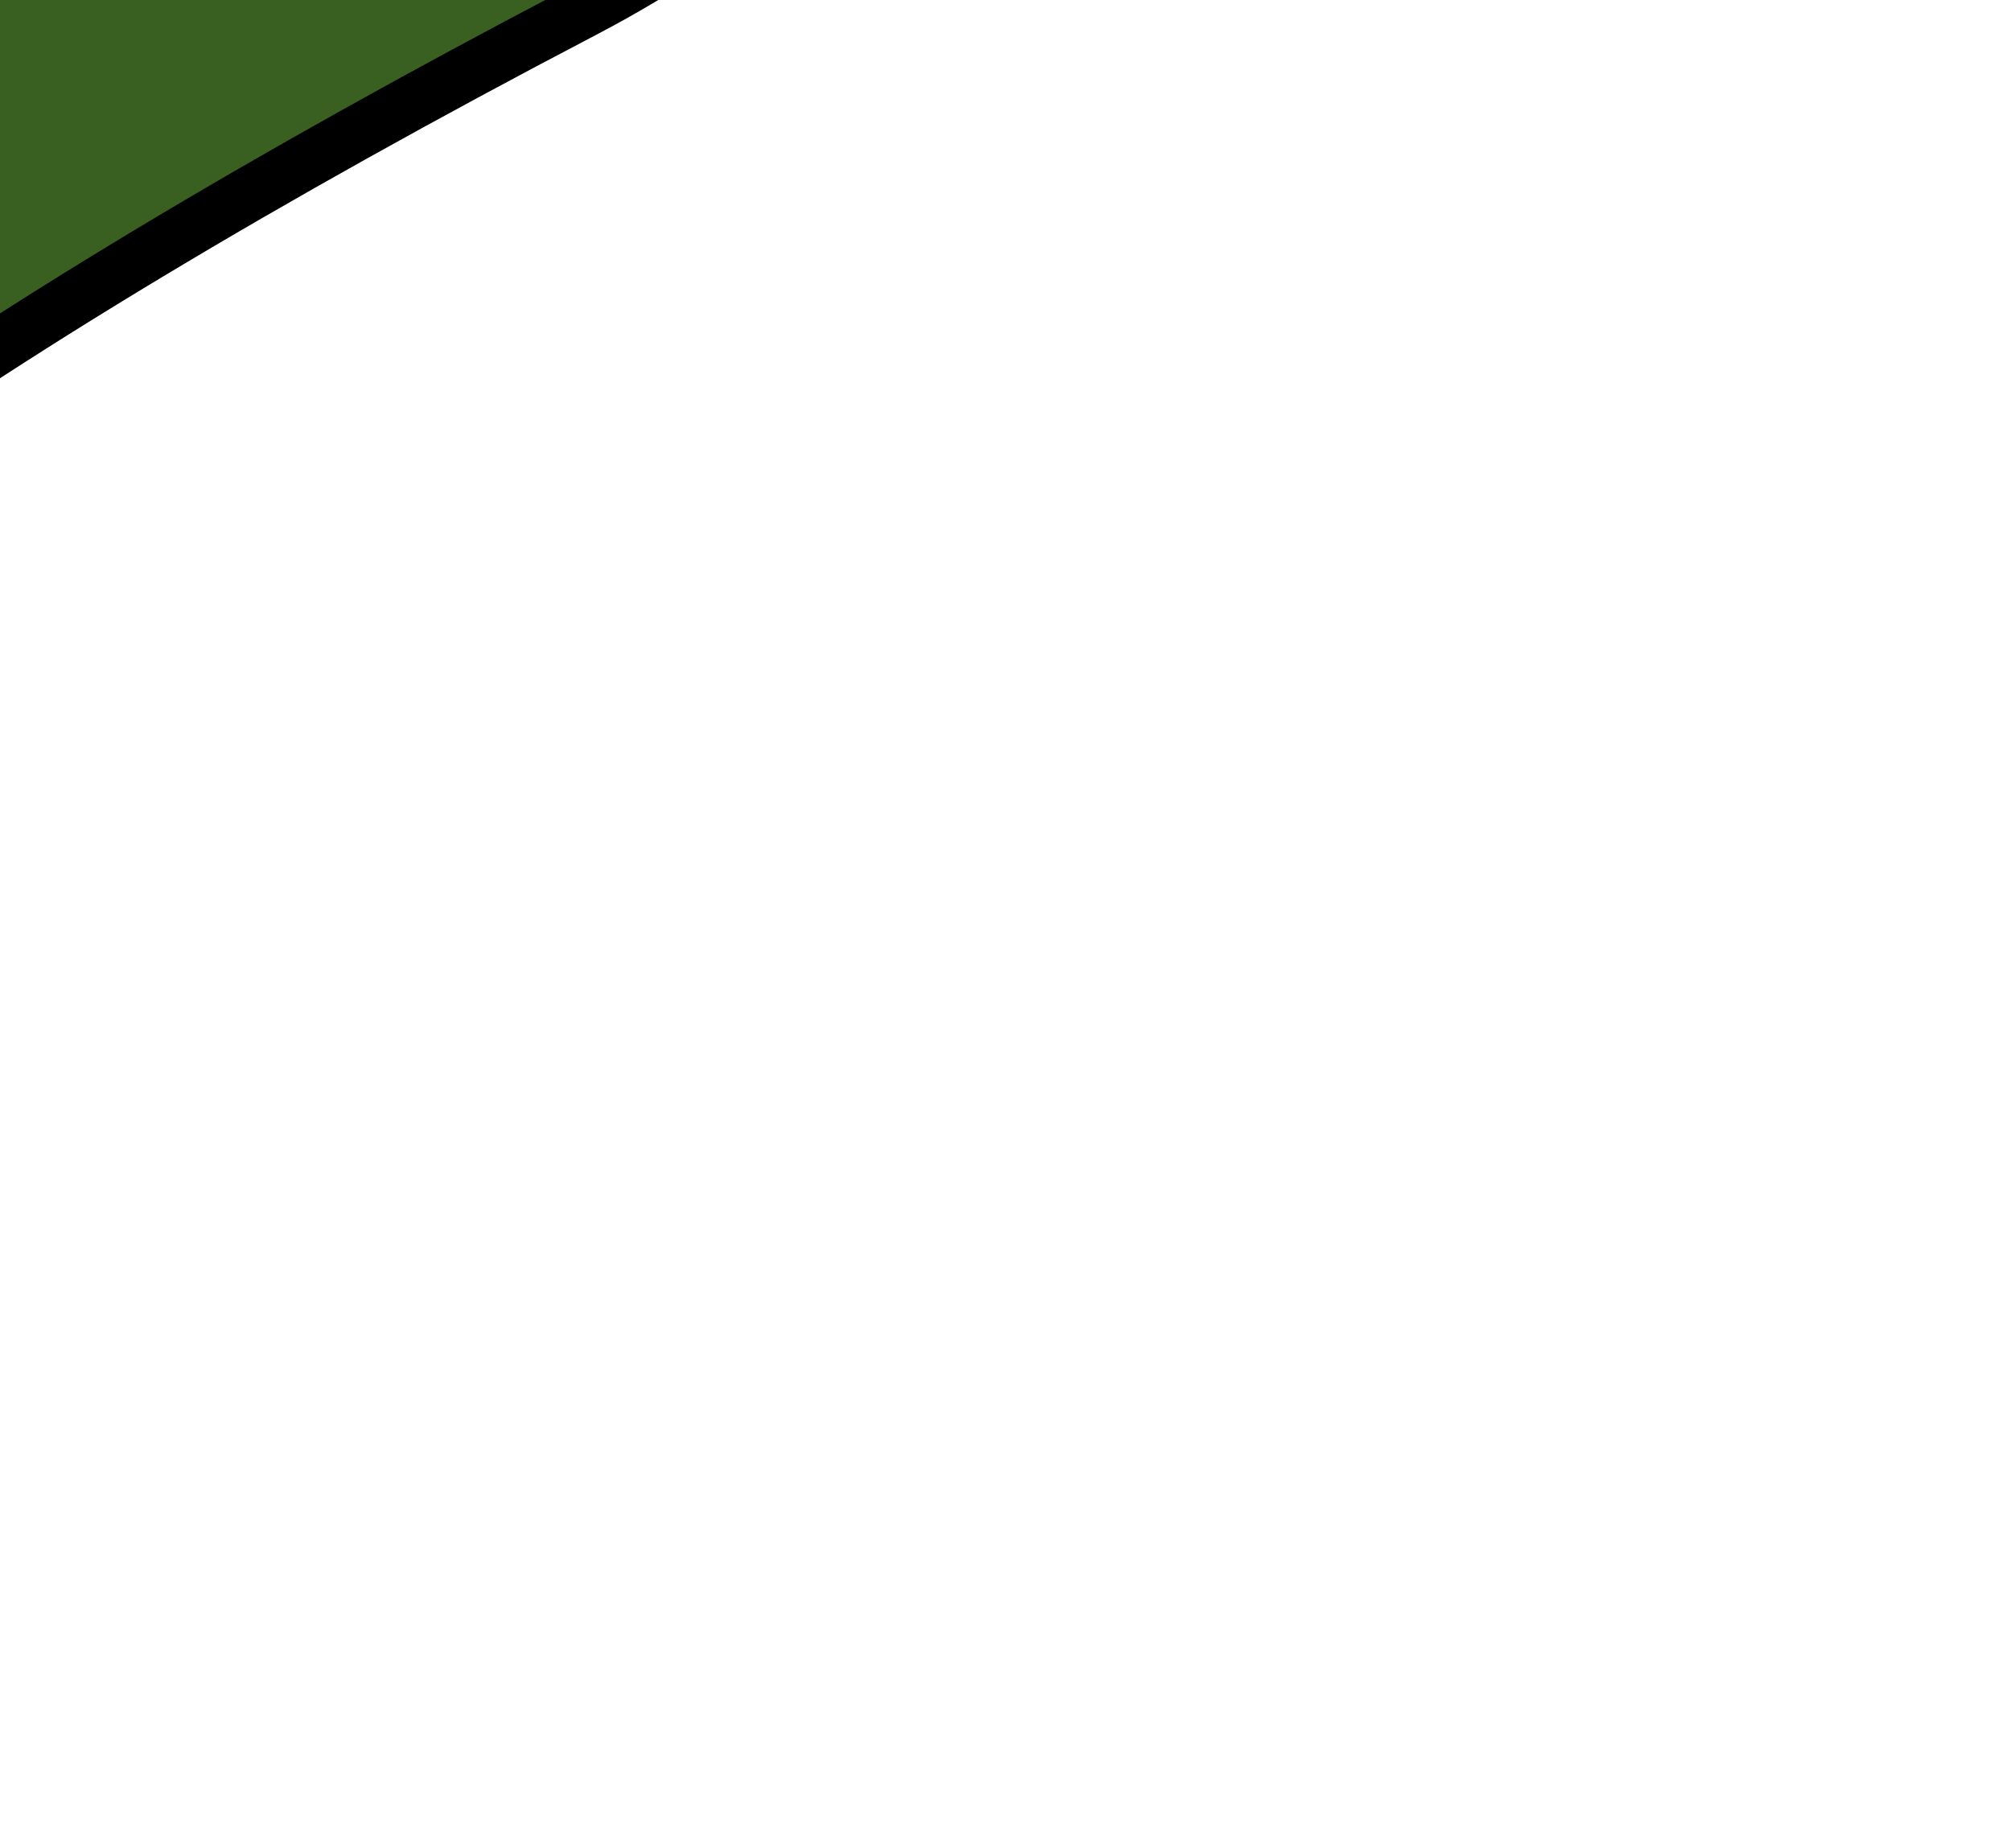 <?xml version="1.0" encoding="UTF-8" standalone="no"?>
<svg xmlns:xlink="http://www.w3.org/1999/xlink" height="16.95px" width="18.45px" xmlns="http://www.w3.org/2000/svg">
  <g transform="matrix(1.0, 0.0, 0.0, 1.0, 0.0, 0.0)">
    <path d="M9.0 -6.7 L9.15 -6.75 Q9.75 -2.2 5.35 0.1 0.95 2.4 -1.8 4.4 -4.55 6.35 -5.7 8.1 L-6.95 7.9 -8.65 8.5 Q-9.8 6.45 -8.65 3.9 -7.9 2.2 -7.5 0.3 -6.15 -5.8 -0.7 -8.45 -1.65 -6.35 -1.6 -3.85 -0.4 -5.6 1.35 -6.9 L3.45 -8.25 3.6 -8.15 1.2 -4.2 4.35 -5.55 Q6.0 -6.25 6.45 -7.85 L6.5 -7.9 Q6.5 -6.55 5.7 -5.5 L4.35 -3.6 8.8 -6.25 9.0 -6.7" fill="#396020" fill-rule="evenodd" stroke="none"/>
    <path d="M9.0 -6.7 L8.8 -6.25 4.35 -3.6 5.7 -5.5 Q6.5 -6.55 6.5 -7.9 L6.45 -7.85 Q6.0 -6.25 4.35 -5.55 L1.2 -4.2 3.6 -8.15 3.6 -8.25 3.45 -8.25 1.35 -6.9 Q-0.4 -5.6 -1.6 -3.85 -1.65 -6.35 -0.7 -8.45 -6.15 -5.8 -7.5 0.3 -7.9 2.2 -8.65 3.9 -9.8 6.45 -8.65 8.5 L-6.95 7.9 -5.7 8.1 Q-4.55 6.35 -1.8 4.4 0.95 2.4 5.35 0.1 9.75 -2.2 9.15 -6.75 L9.05 -6.9 9.0 -6.7 Z" fill="none" stroke="#000000" stroke-linecap="round" stroke-linejoin="round" stroke-width="0.5"/>
  </g>
</svg>
